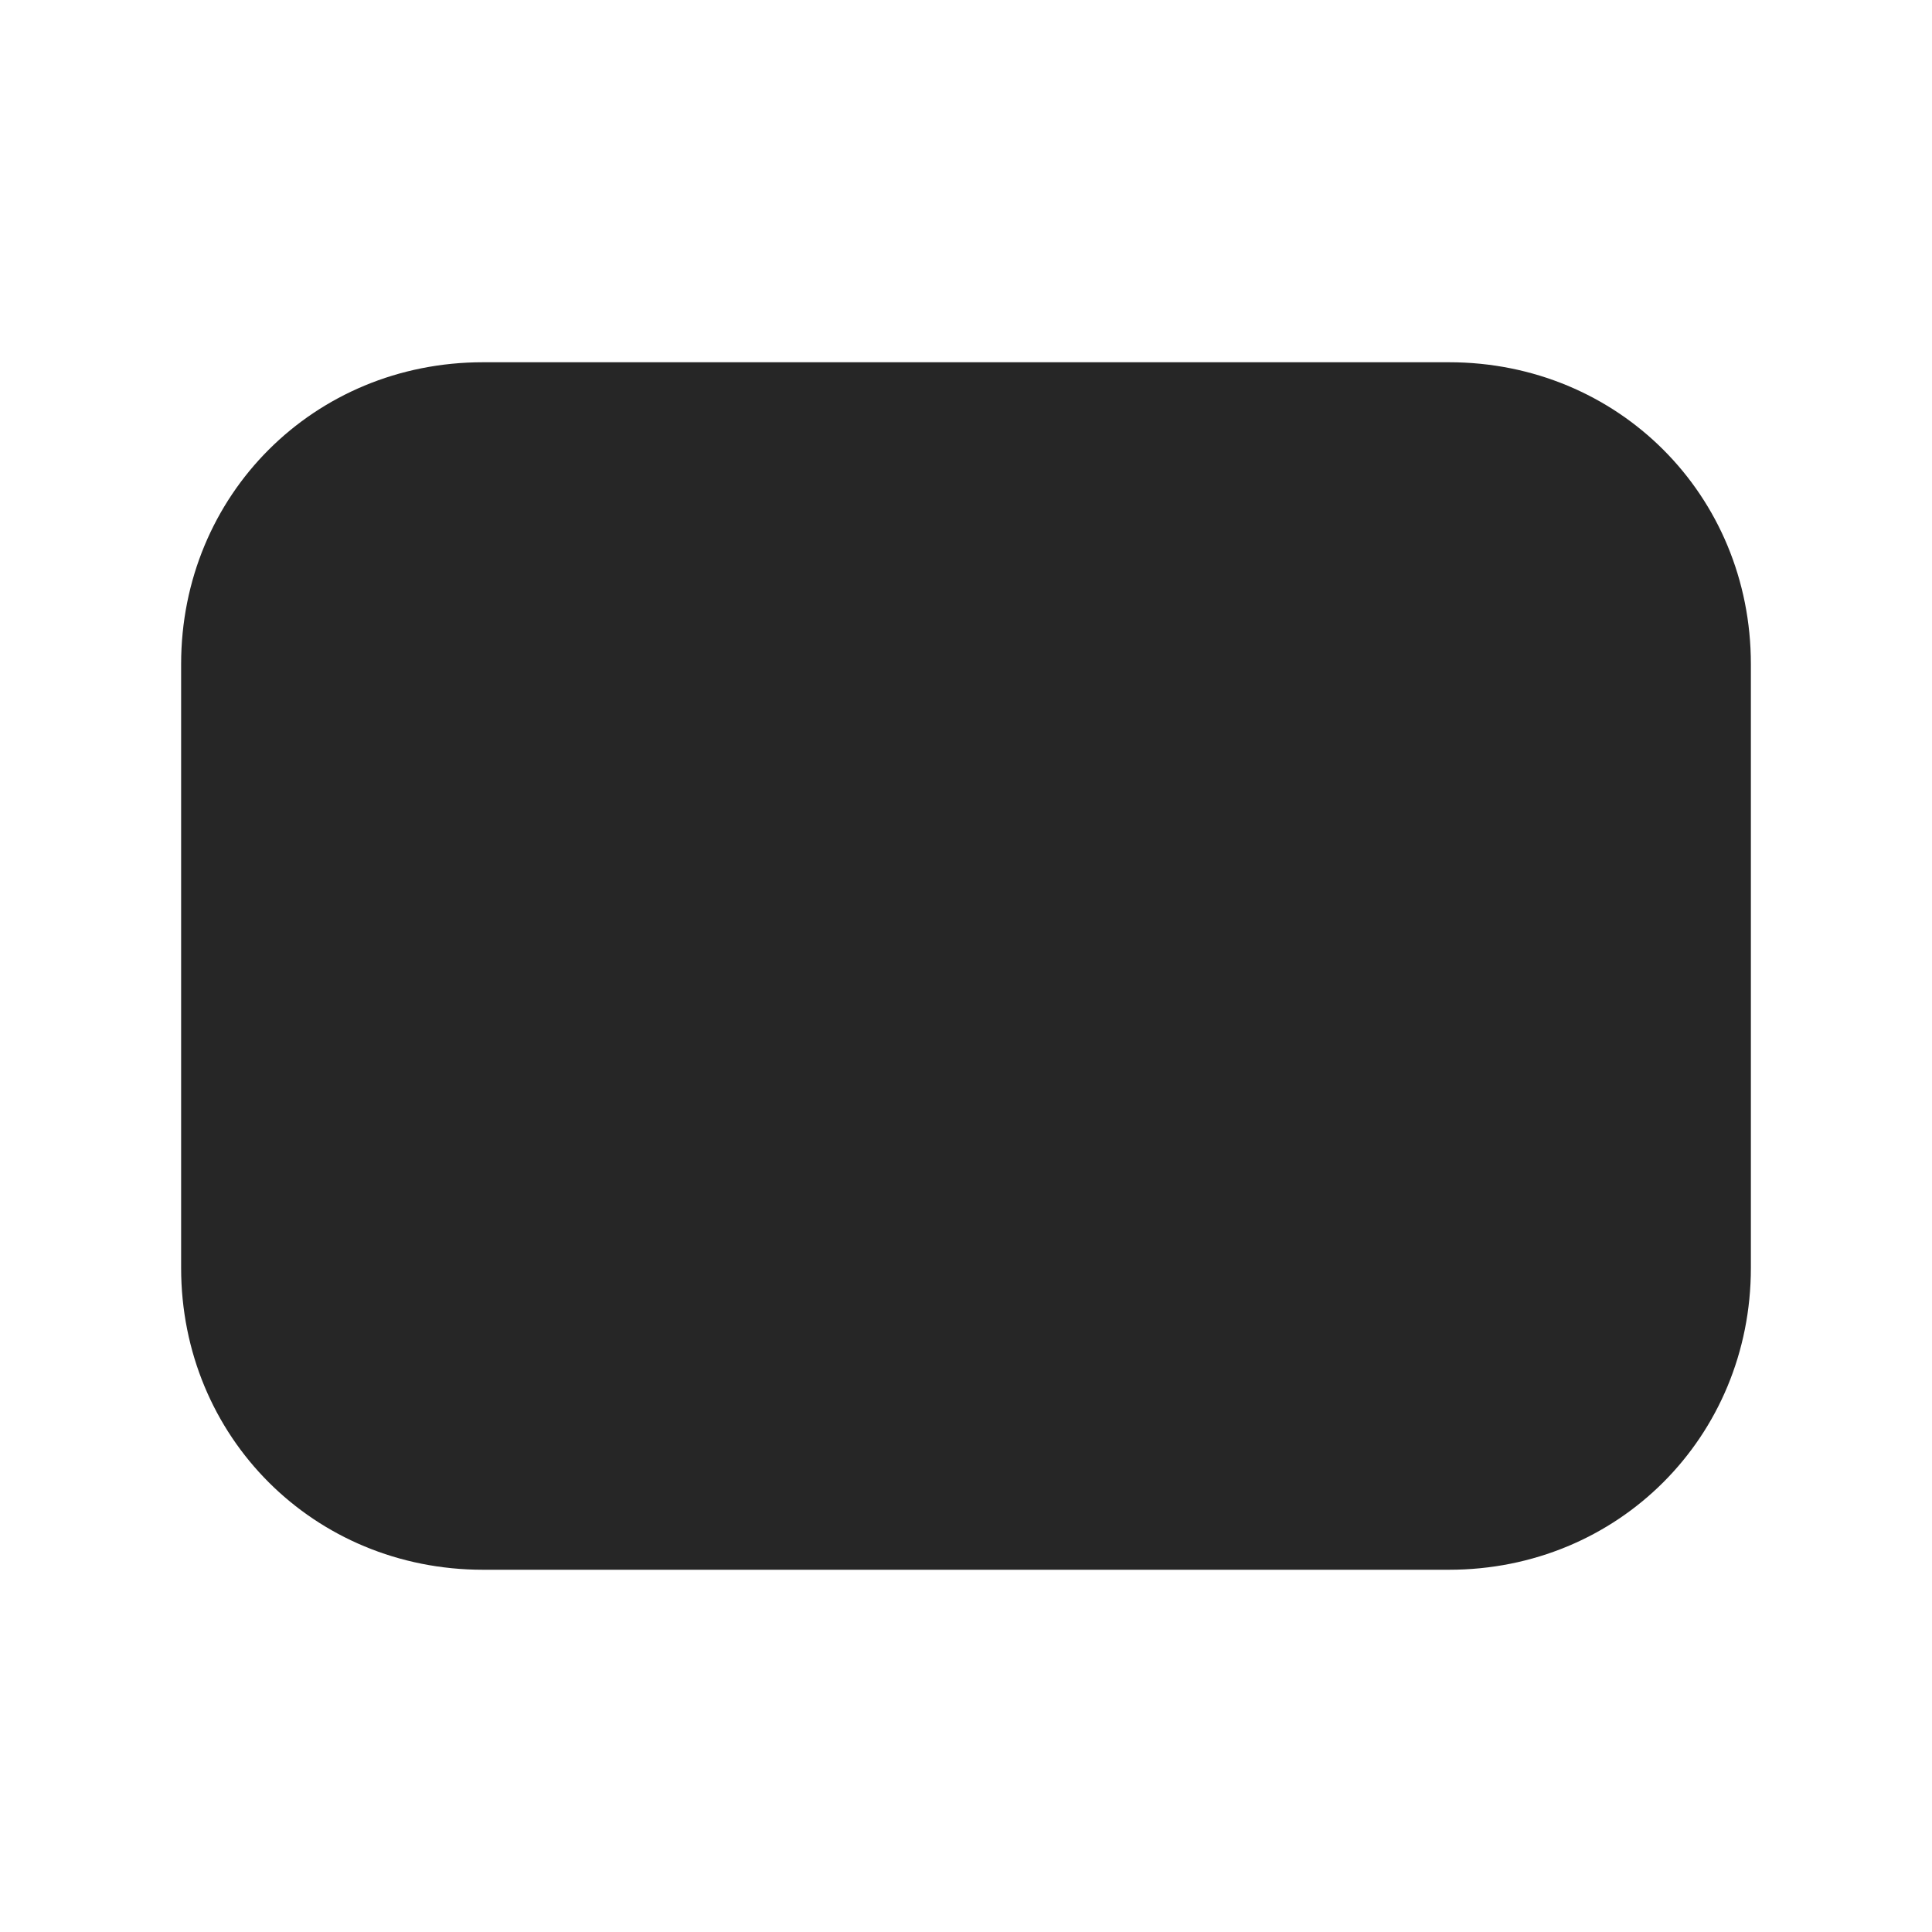 <?xml version="1.0" encoding="UTF-8"?>
<svg xmlns="http://www.w3.org/2000/svg" xmlns:xlink="http://www.w3.org/1999/xlink" viewBox="0 0 32 32" version="1.1" fill="#262626"><g id="surface1" fill="#262626"><path style=" " d="M 24 6 L 8 6 C 5.199 6 3 8.199 3 11 L 3 21 C 3 23.801 5.199 26 8 26 L 24 26 C 26.801 26 29 23.801 29 21 L 29 11 C 29 8.199 26.801 6 24 6 Z " fill="#262626"/></g></svg>

